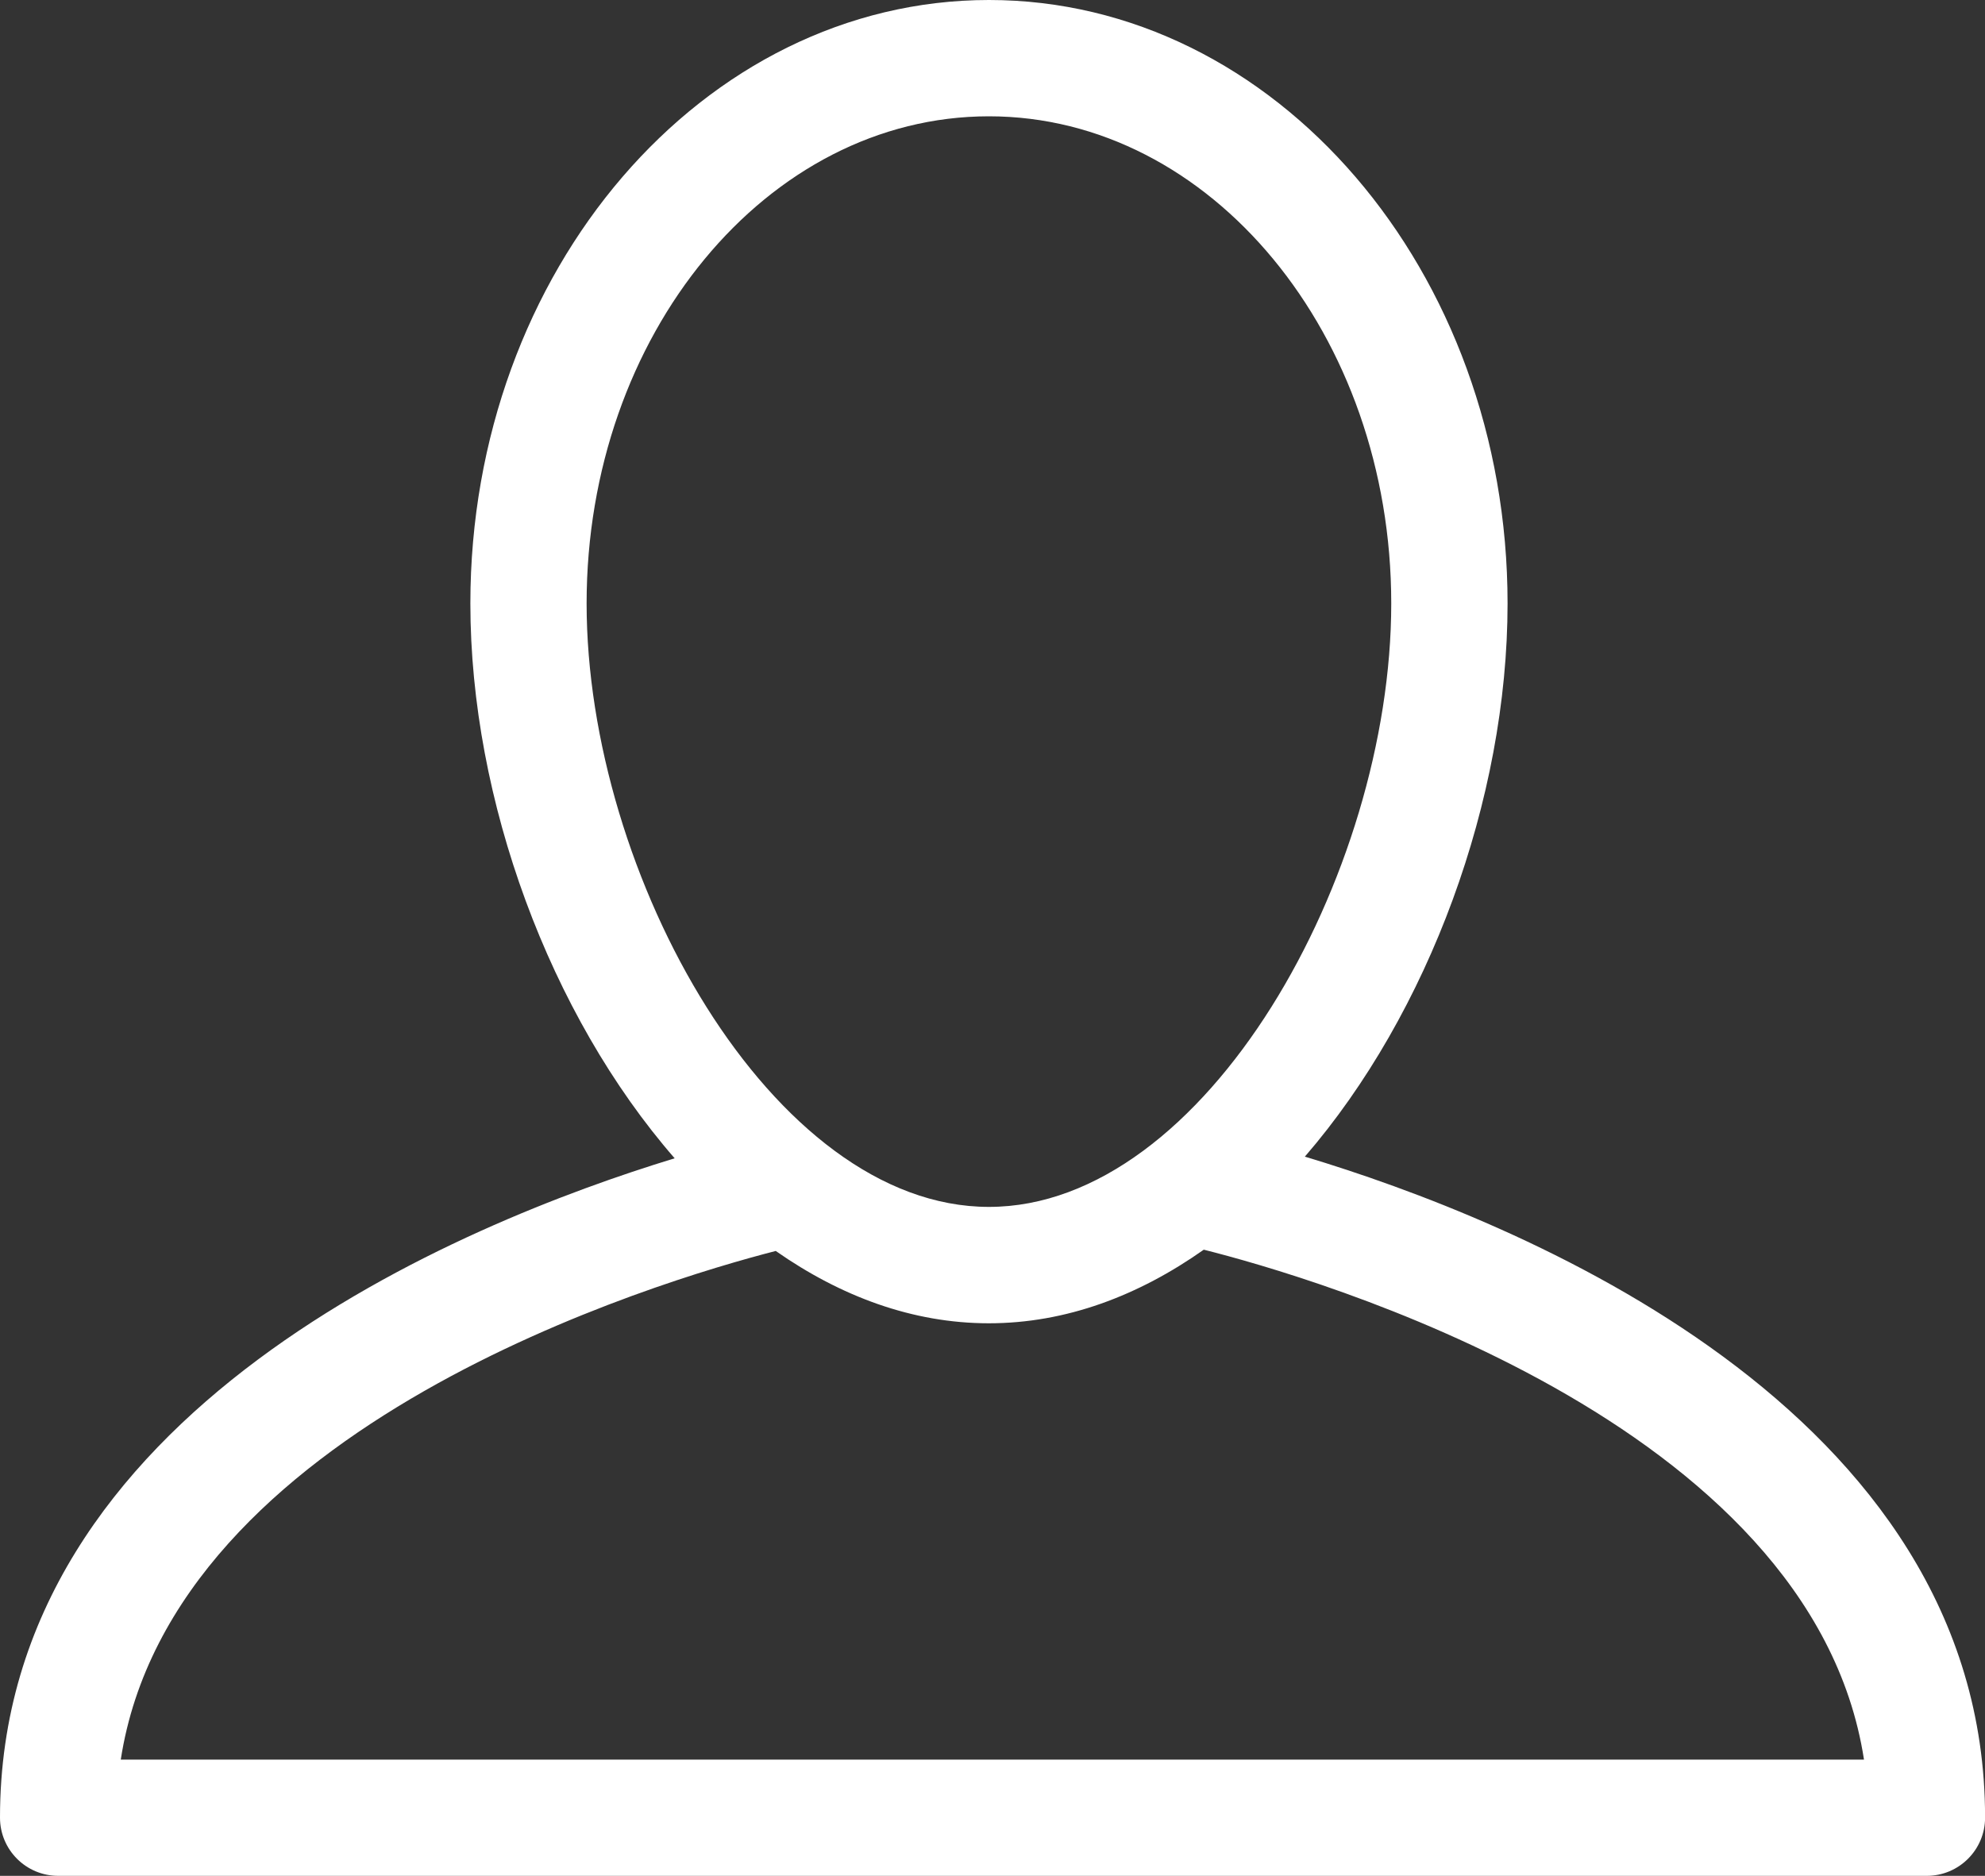 <?xml version="1.0" encoding="utf-8"?>
<!-- Generator: Adobe Illustrator 17.0.0, SVG Export Plug-In . SVG Version: 6.00 Build 0)  -->
<!DOCTYPE svg PUBLIC "-//W3C//DTD SVG 1.1//EN" "http://www.w3.org/Graphics/SVG/1.1/DTD/svg11.dtd">
<svg version="1.1" id="Layer_1" xmlns="http://www.w3.org/2000/svg" xmlns:xlink="http://www.w3.org/1999/xlink" x="0px" y="0px"
	 width="25px" height="23.628px" viewBox="0 0.686 25 23.628" enable-background="new 0 0.686 25 23.628" xml:space="preserve">
<rect x="0" y="0.686" width="25" height="23.628" fill="#333333" stroke="none"/>
<path fill="#FFFFFF" d="M0.733,24.314h23.534c0.405,0,0.734-0.328,0.734-0.733c0-5.173-5.937-7.535-8.567-8.326
	c1.562-1.807,2.553-4.501,2.553-6.968c0-4.191-2.929-7.601-6.531-7.601c-3.602,0-6.532,3.41-6.532,7.601
	c0,2.476,1,5.182,2.573,6.989C5.831,16.089,0,18.454,0,23.581C0,23.986,0.328,24.314,0.733,24.314z M12.455,2.151
	c2.794,0,5.067,2.752,5.067,6.136c0,3.422-2.338,7.601-5.067,7.601c-2.729,0-5.067-4.179-5.067-7.601
	C7.388,4.904,9.66,2.151,12.455,2.151z M9.77,16.443c0.815,0.57,1.72,0.911,2.684,0.911c0.973,0,1.886-0.348,2.707-0.927
	c1.337,0.336,7.656,2.148,8.315,6.423H1.521C2.17,18.641,8.303,16.82,9.77,16.443z"/>
</svg>

